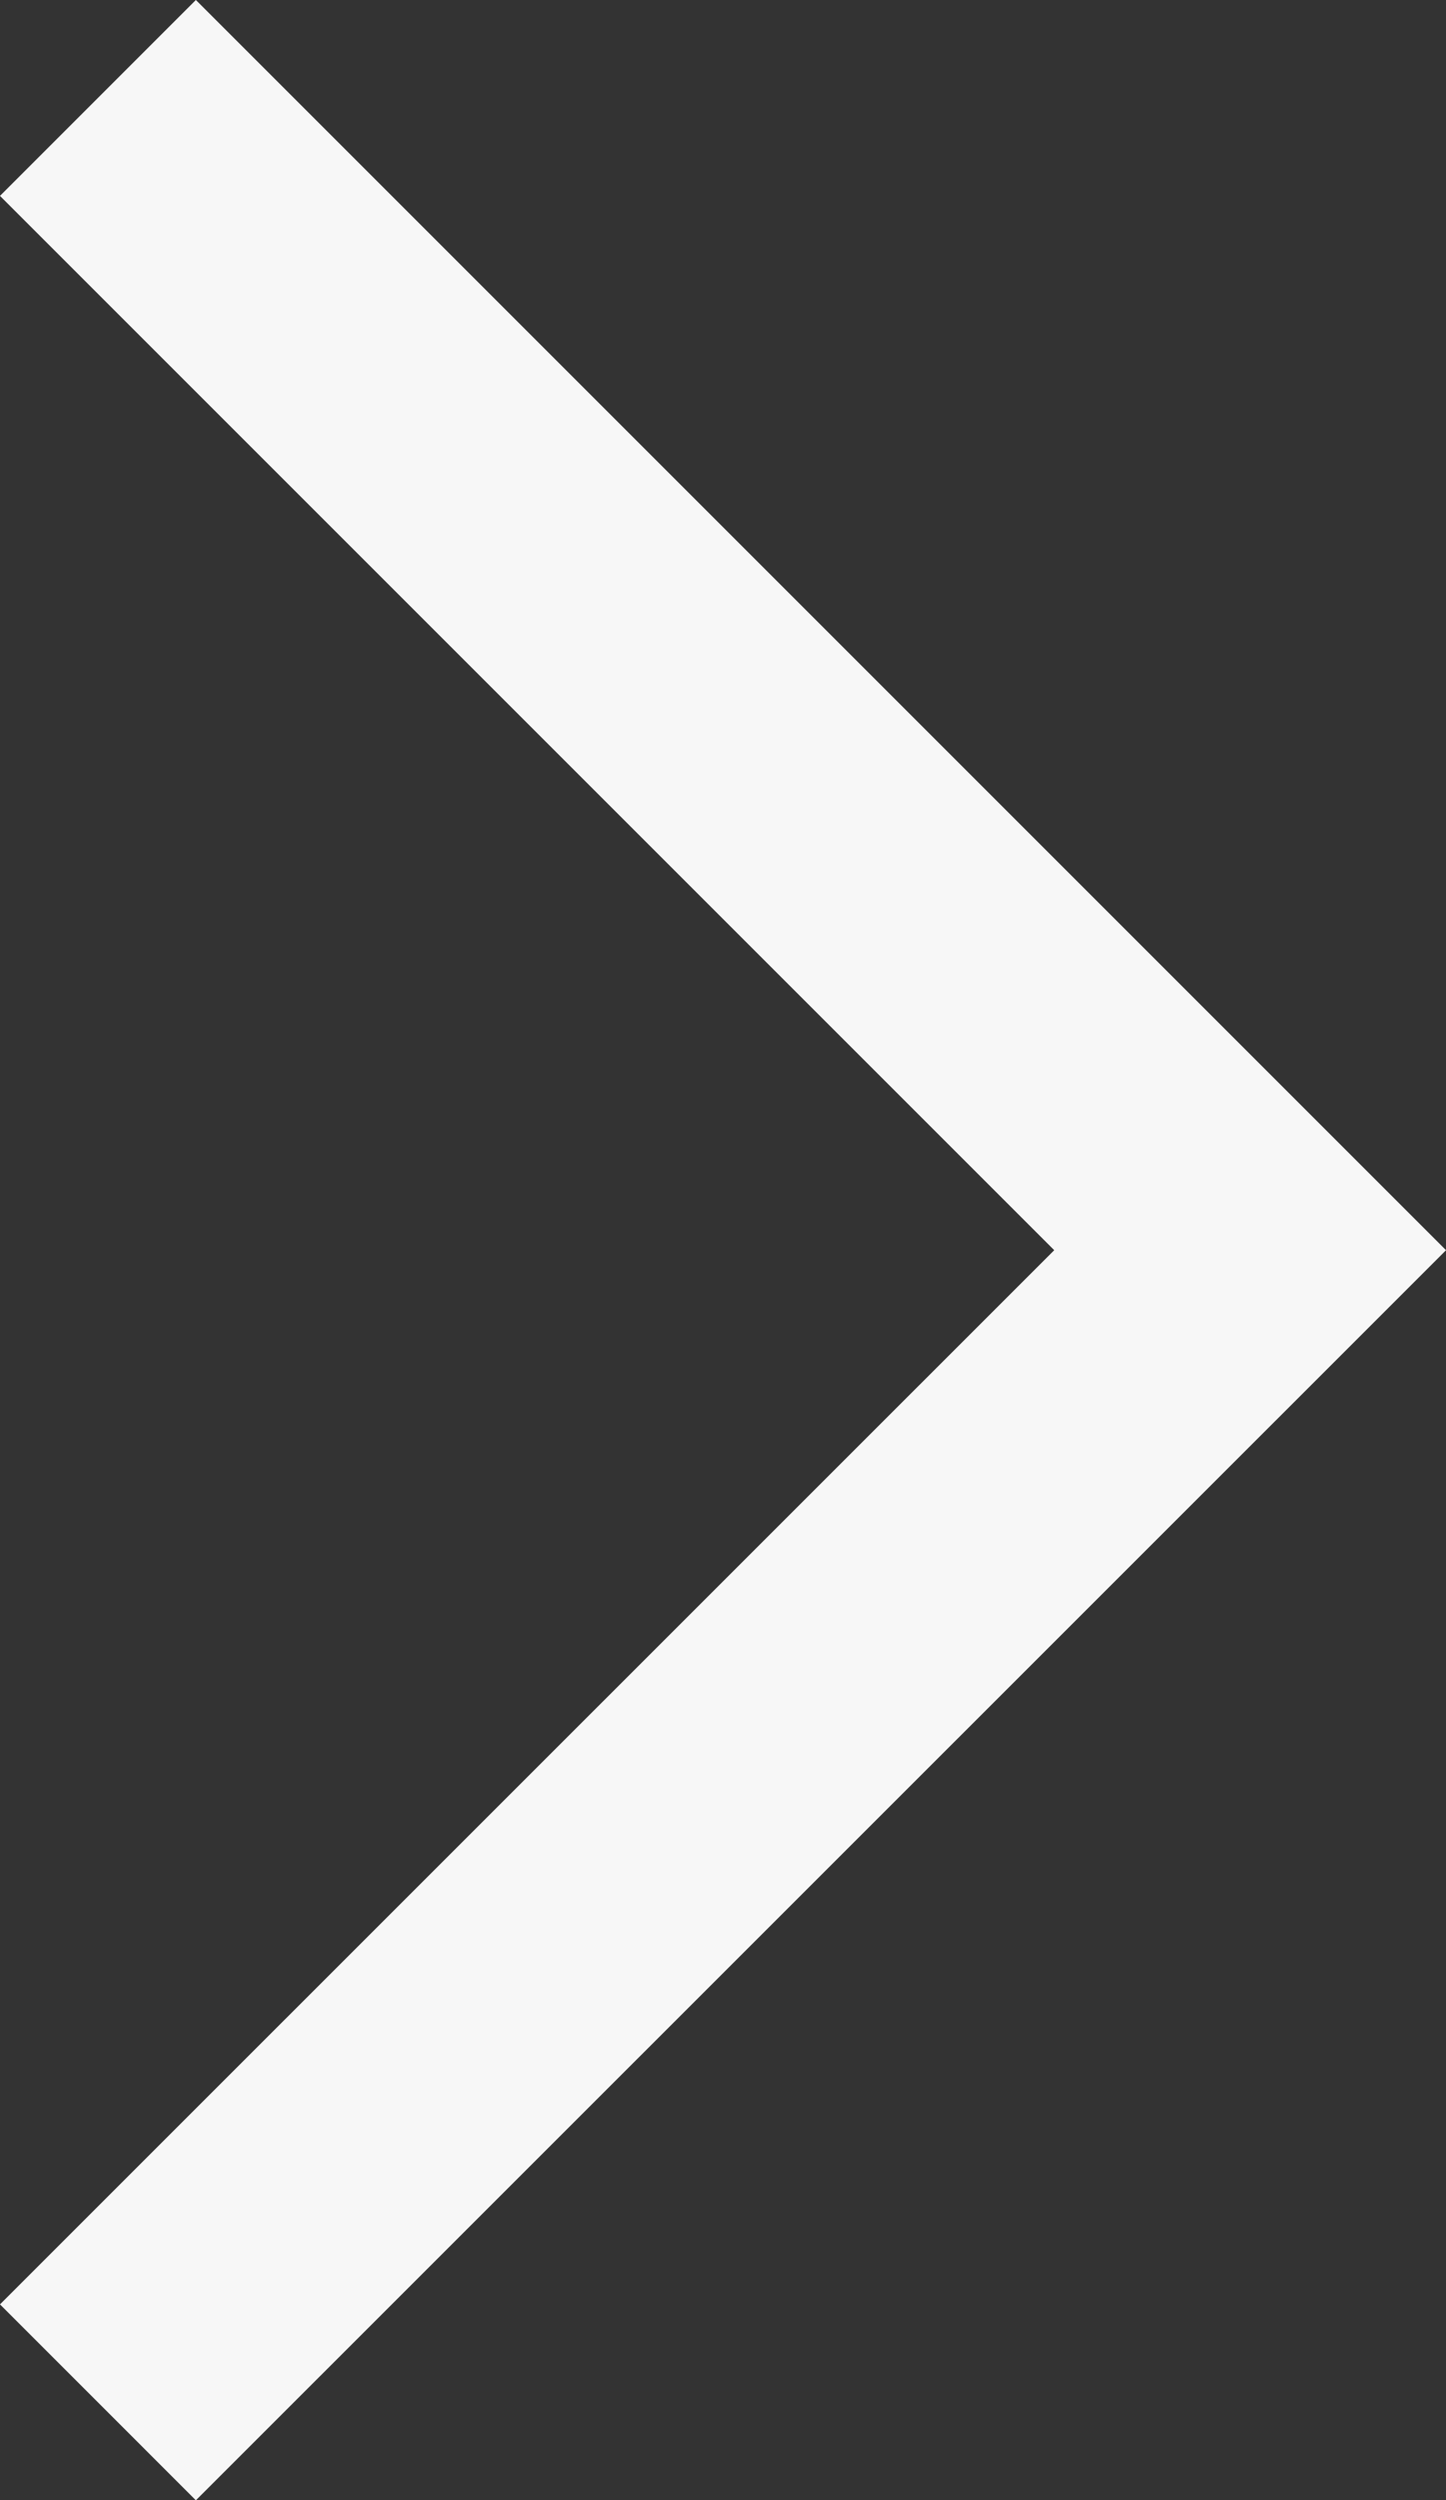<svg xmlns="http://www.w3.org/2000/svg" width="10.439" height="18.049" viewBox="0 0 10.439 18.049">
  <rect x="0" y="0" width="10.439" height="18.049" fill="#333333" stroke="none"/>
  <path id="Контур_10928" data-name="Контур 10928" d="M-5212.424,910.921l8.317,8.318,8.318-8.318" transform="translate(-910.214 -5195.082) rotate(-90)" fill="none" stroke="#f7f7f7" stroke-width="2"/>
</svg>
